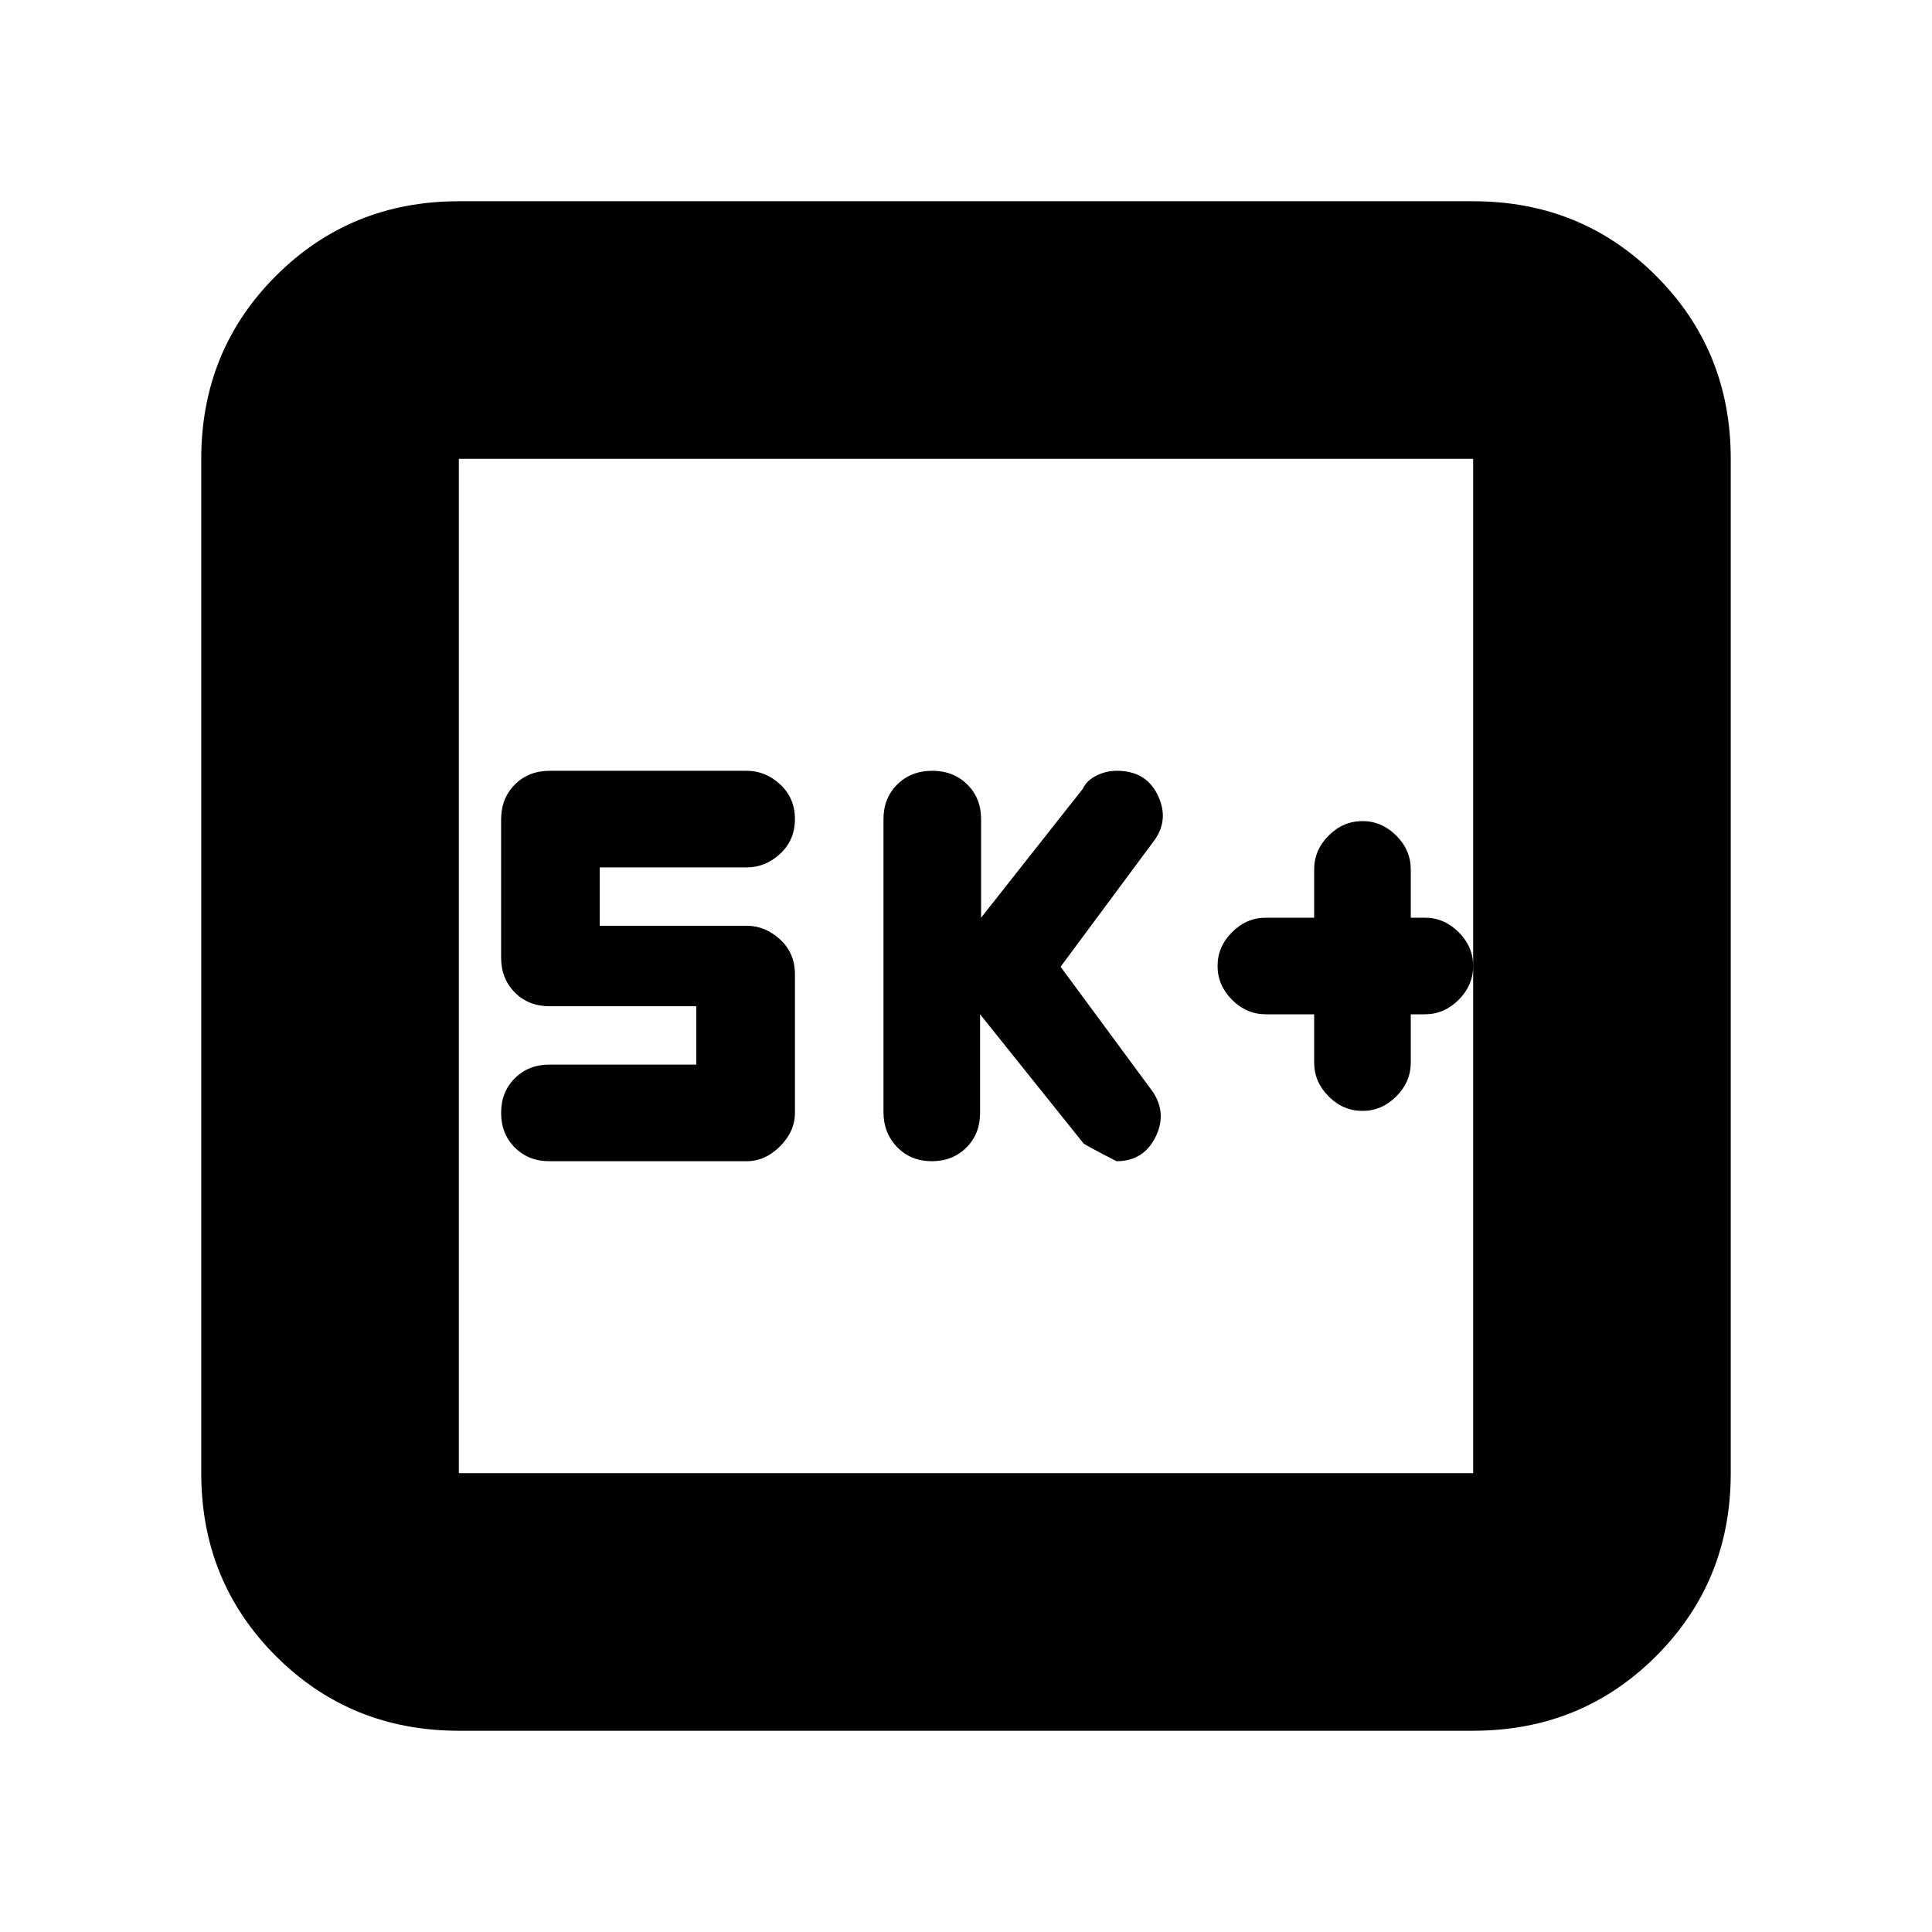 <svg xmlns="http://www.w3.org/2000/svg" height="20" viewBox="0 -960 960 960" width="20"><path d="M653-456v24q0 9.6 7.2 16.8 7.2 7.2 16.8 7.2 9.6 0 16.8-7.2 7.2-7.2 7.2-16.8v-24h7q9.6 0 16.8-7.2 7.2-7.2 7.2-16.8 0-9.6-7.2-16.8-7.2-7.2-16.8-7.2h-7v-24q0-9.6-7.2-16.8-7.2-7.2-16.8-7.2-9.6 0-16.8 7.2-7.2 7.2-7.2 16.8v24h-24q-9.6 0-16.8 7.2-7.2 7.2-7.2 16.8 0 9.6 7.2 16.8 7.2 7.2 16.8 7.2h24Zm-166 0 51.31 64.05q1.07 1.04 16.48 8.95Q568-383 574-394.68t-1-22.58l-46-62.36L574-543q7-10.3 1.15-22.15Q569.29-577 555-577q-5.48 0-10.3 2.45-4.82 2.46-6.7 6.55l-50.5 64v-49q0-10.4-6.87-17.2-6.87-6.8-17.38-6.8-10.51 0-17.38 6.78-6.87 6.79-6.87 17.17v145.67q0 10.38 6.8 17.38 6.8 7 17.2 7 10.4 0 17.2-6.8 6.8-6.8 6.8-17.2v-49Zm-141 25h-73q-10.4 0-17.2 6.8-6.8 6.8-6.8 17.2 0 10.4 6.8 17.2 6.8 6.8 17.2 6.8h98q9.2 0 16.6-7.4 7.4-7.4 7.4-16.6v-68.96q0-10.47-7.4-17.26Q380.2-500 371-500h-73v-29h73q9.4 0 16.7-6.8 7.3-6.8 7.3-17.2 0-10.4-7.3-17.2-7.3-6.8-16.7-6.8h-97.77q-10.63 0-17.43 6.86-6.8 6.86-6.8 17.35v68.58q0 10.49 6.8 17.35 6.8 6.86 17.36 6.86H346v29ZM228-100q-53.82 0-90.91-37.09Q100-174.18 100-228v-504q0-53.83 37.09-90.91Q174.18-860 228-860h504q53.83 0 90.91 37.09Q860-785.83 860-732v504q0 53.82-37.09 90.91Q785.83-100 732-100H228Zm0-128h504v-504H228v504Zm0-504v504-504Z"/></svg>